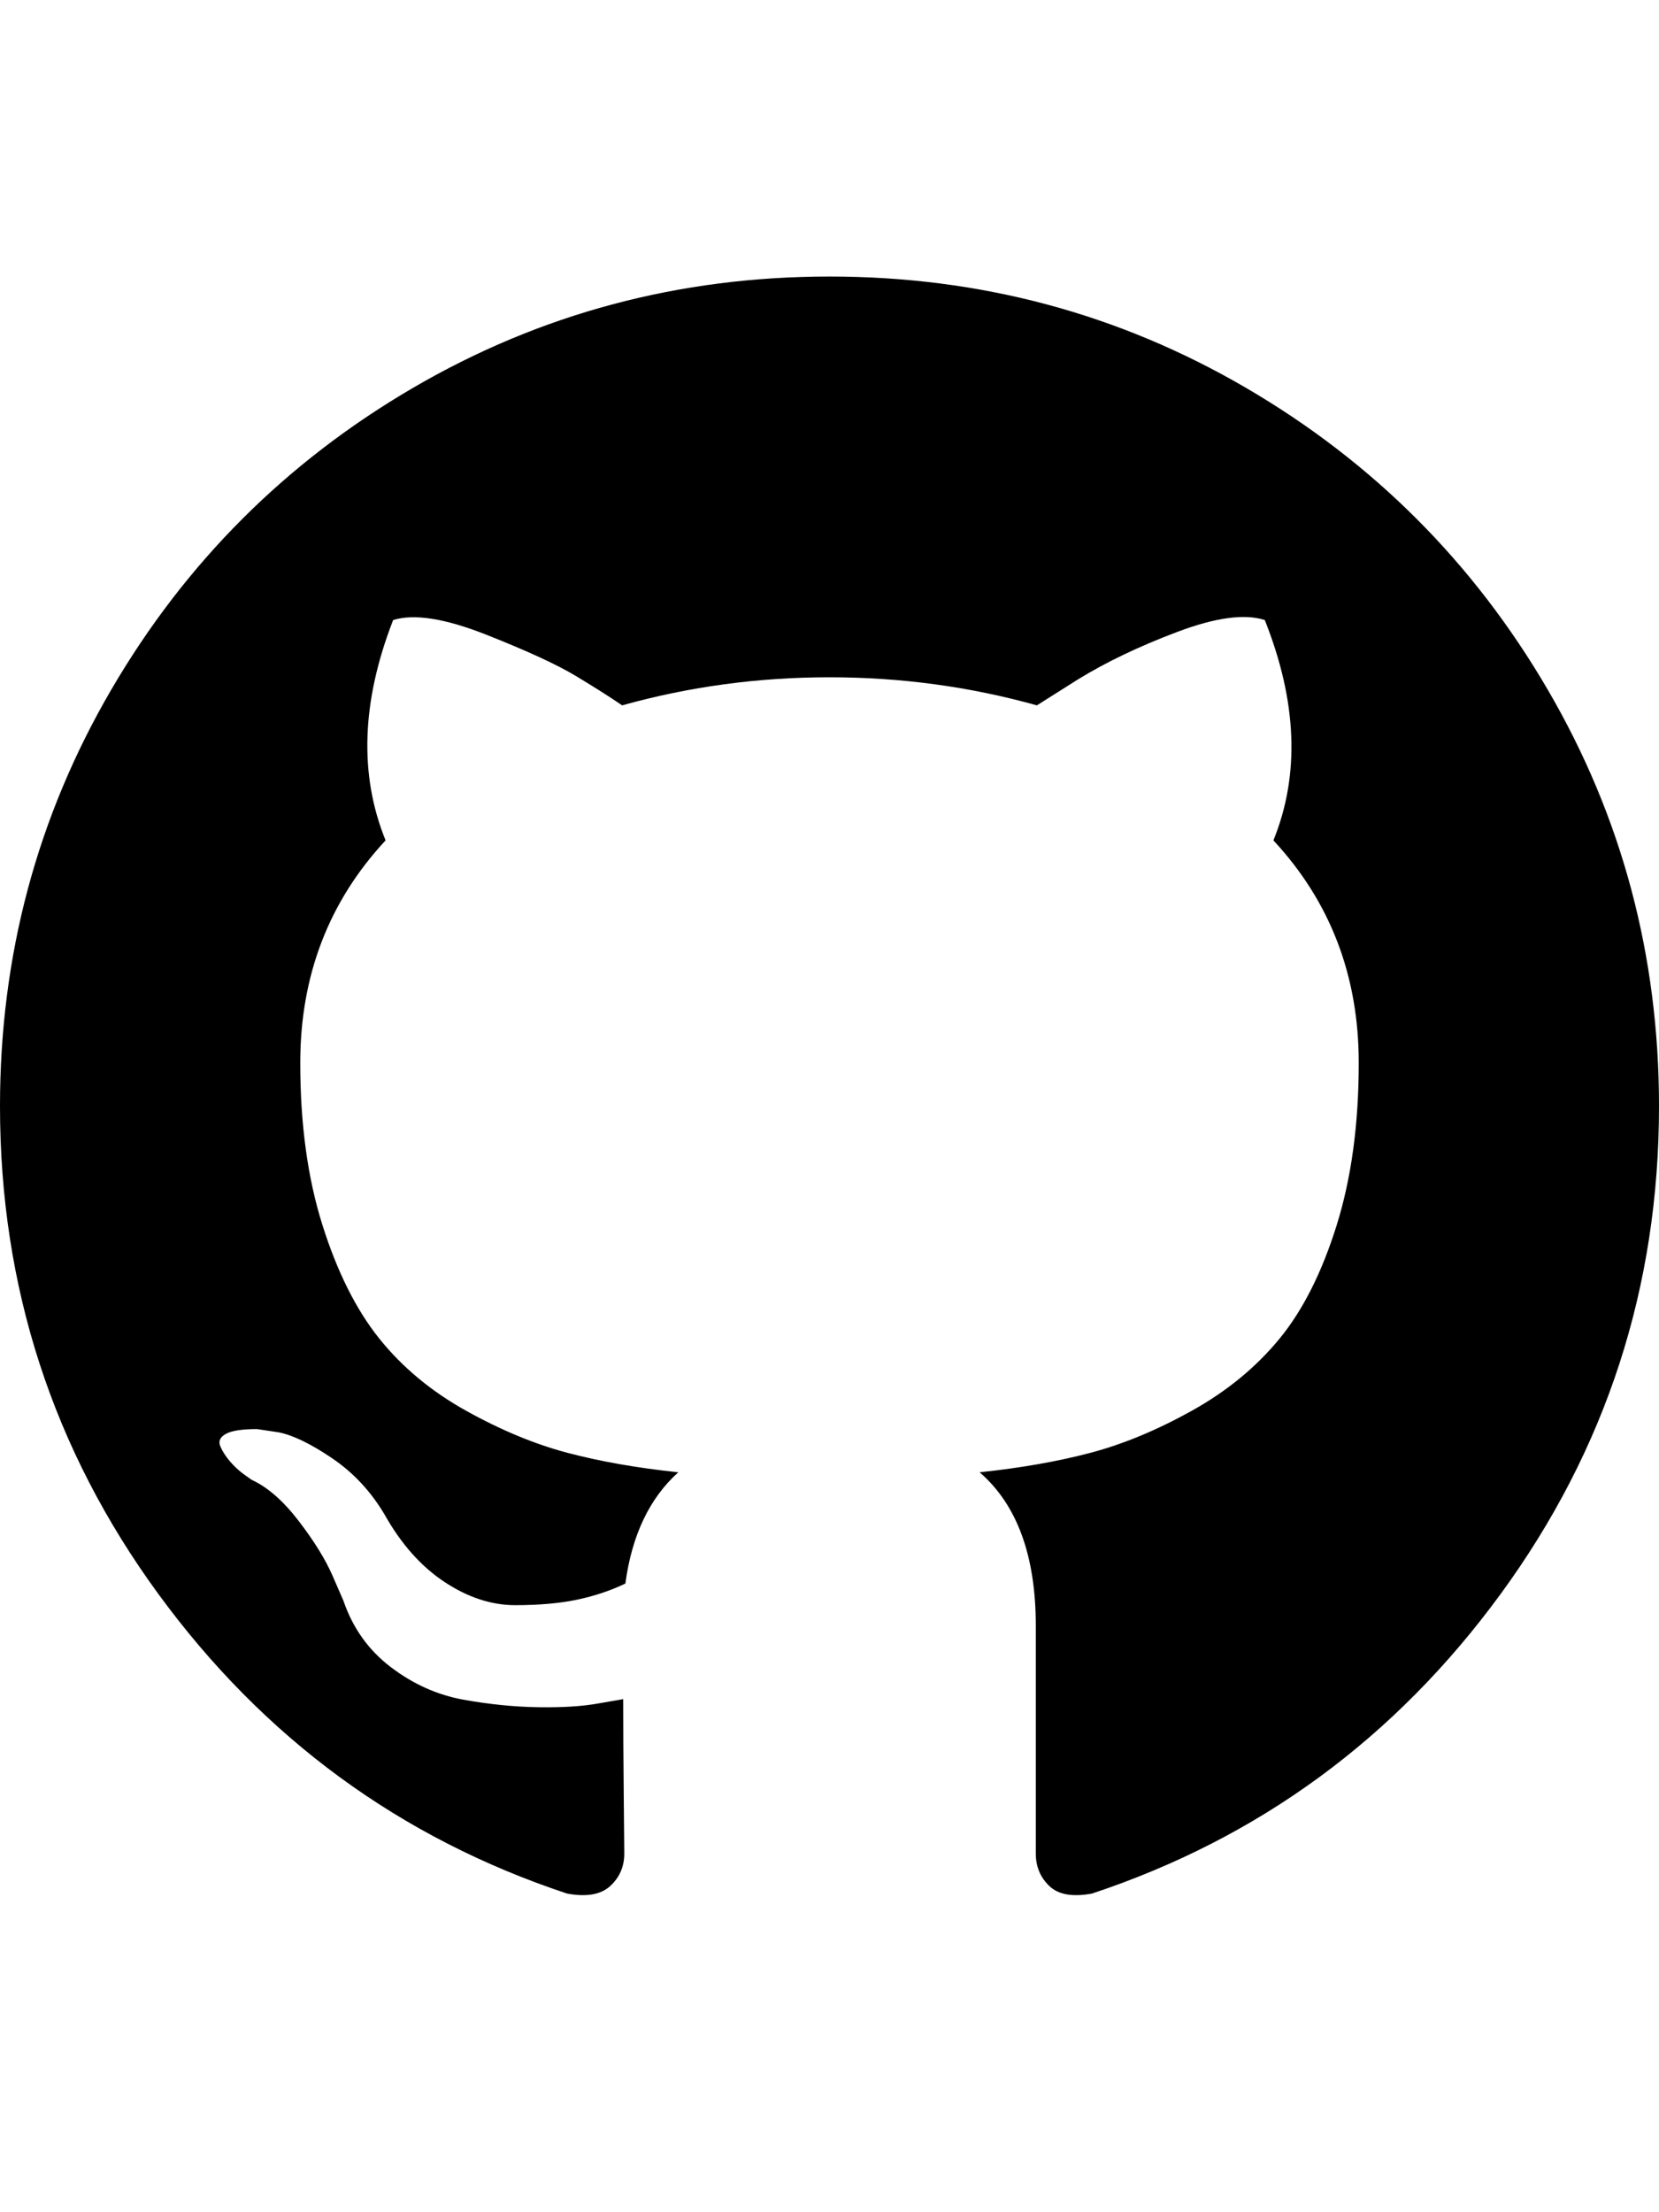 <?xml version="1.0" ?><svg contentScriptType="text/ecmascript" contentStyleType="text/css" enable-background="new 0 0 2048 2048" height="2048px" id="Layer_1" preserveAspectRatio="xMidYMid meet" version="1.1" viewBox="0.0 0 1536.0 2048" width="1536.0px" xml:space="preserve" xmlns="http://www.w3.org/2000/svg" xmlns:xlink="http://www.w3.org/1999/xlink" zoomAndPan="magnify"><path d="M1536,1024c0,167.333-48.833,317.833-146.5,451.5S1165.667,1701.667,1011,1753c-18,3.333-31.167,1-39.5-7s-12.5-18-12.5-30  v-211c0-64.667-17.333-112-52-142c38-4,72.167-10,102.5-18c30.333-8,61.667-21,94-39s59.333-40.167,81-66.5s39.333-61.333,53-105  c13.667-43.667,20.5-93.833,20.5-150.5c0-80.667-26.333-149.333-79-206c24.667-60.667,22-128.667-8-204  c-18.667-6-45.667-2.333-81,11s-66,28-92,44l-38,24c-62-17.333-126-26-192-26s-130,8.667-192,26  c-10.667-7.333-24.833-16.333-42.5-27S488,602.5,450,587.5S383.333,568,364,574c-29.333,75.333-31.667,143.333-7,204  c-52.667,56.667-79,125.333-79,206c0,56.667,6.833,106.667,20.5,150c13.667,43.333,31.167,78.333,52.5,105s48.167,49,80.5,67  s63.667,31,94,39c30.333,8,64.5,14,102.5,18c-26.667,24-43,58.333-49,103c-14,6.667-29,11.667-45,15s-35,5-57,5  s-43.833-7.167-65.5-21.5s-40.167-35.167-55.5-62.5c-12.667-21.333-28.833-38.667-48.5-52s-36.167-21.333-49.5-24l-20-3  c-14,0-23.667,1.5-29,4.5s-7,6.833-5,11.5s5,9.333,9,14s8.333,8.667,13,12l7,5c14.667,6.667,29.167,19.333,43.5,38  s24.833,35.667,31.5,51l10,23c8.667,25.333,23.333,45.833,44,61.5s43,25.667,67,30s47.167,6.667,69.5,7  c22.333,0.333,40.833-0.833,55.5-3.5l23-4c0,25.333,0.167,55,0.5,89s0.5,52,0.5,54c0,12-4.333,22-13,30s-22,10.333-40,7  c-154.667-51.333-280.833-143.833-378.5-277.5S0,1191.333,0,1024c0-139.333,34.333-267.833,103-385.5S264.833,427.667,382.5,359  S628.667,256,768,256s267.833,34.333,385.5,103s210.833,161.833,279.5,279.5S1536,884.667,1536,1024z"/></svg>